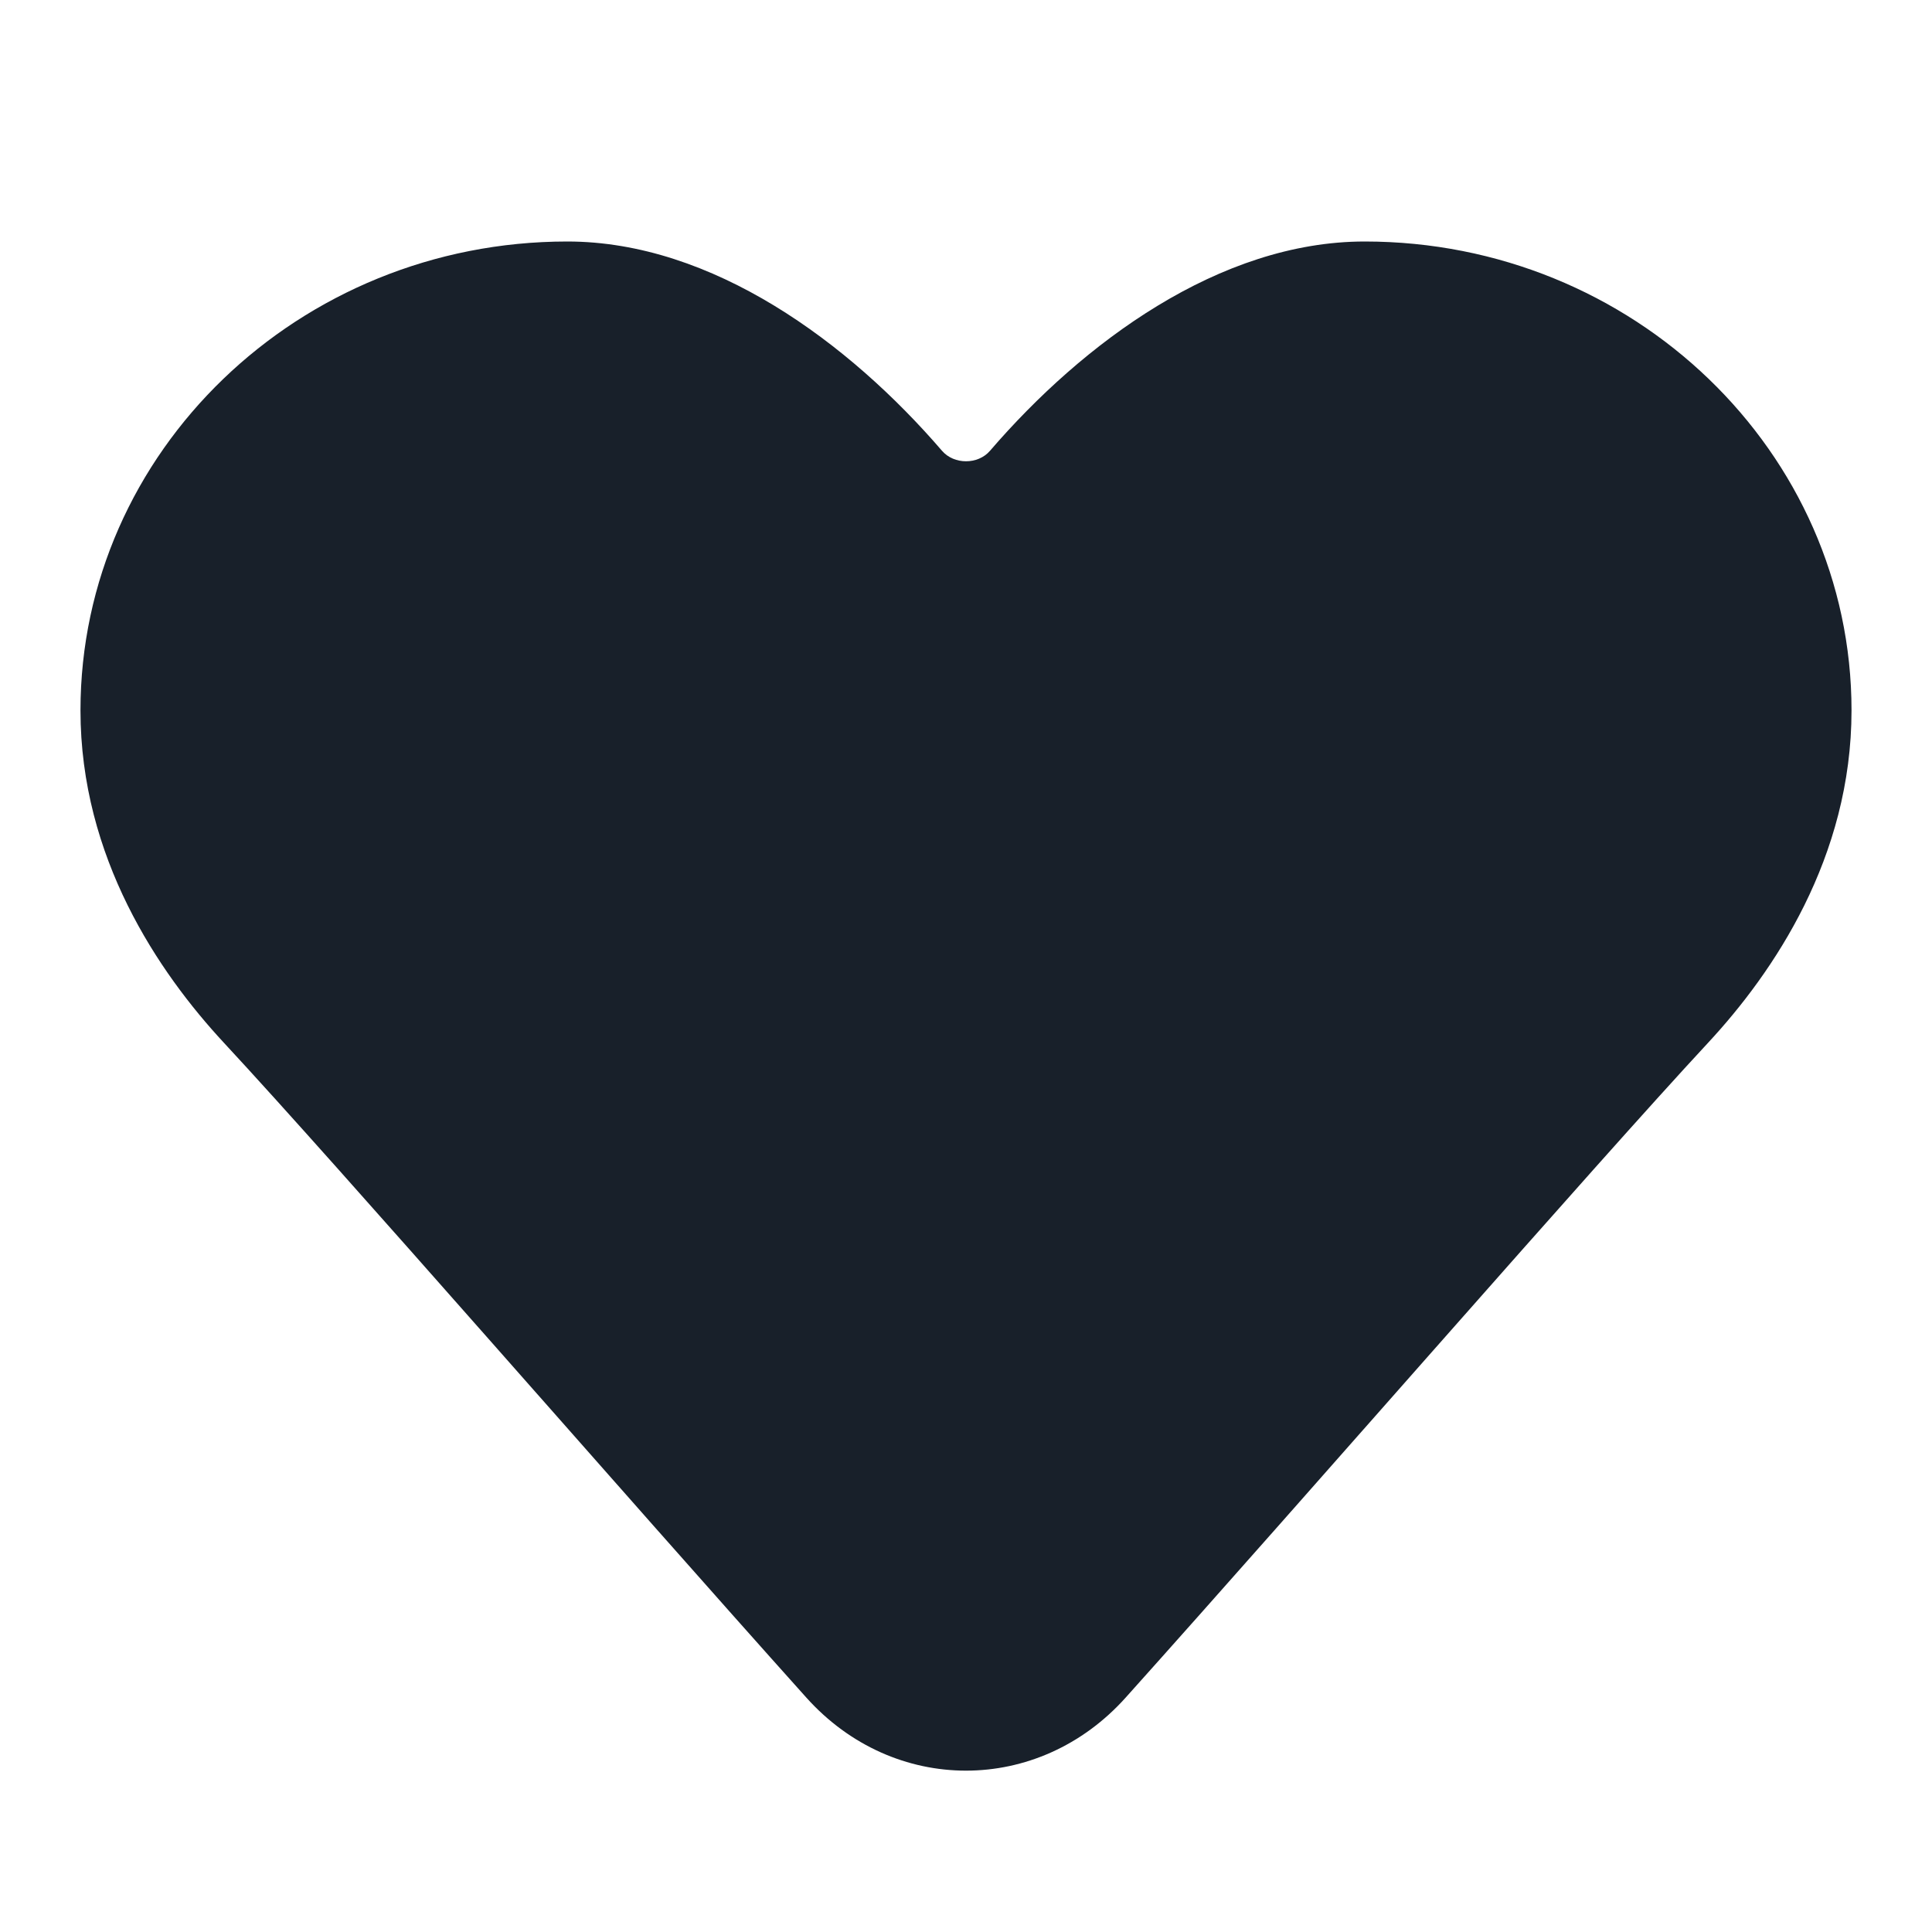 <svg width="32" height="32" viewBox="0 0 32 32" fill="none" xmlns="http://www.w3.org/2000/svg">
<path d="M28.292 17.271C26.366 19.345 21.738 24.667 18.645 28.117C17.198 29.731 14.802 29.731 13.355 28.117C10.261 24.667 5.634 19.345 3.708 17.271C2.625 16.104 1.333 14.202 1.333 11.766C1.333 7.484 4.95 4 9.396 4C11.801 4 14.064 5.679 15.603 7.467C15.803 7.698 16.198 7.698 16.397 7.467C17.936 5.679 20.199 4 22.604 4C27.05 4 30.667 7.484 30.667 11.766C30.667 14.202 29.375 16.104 28.292 17.271Z" fill="#18202A"/>
</svg>
